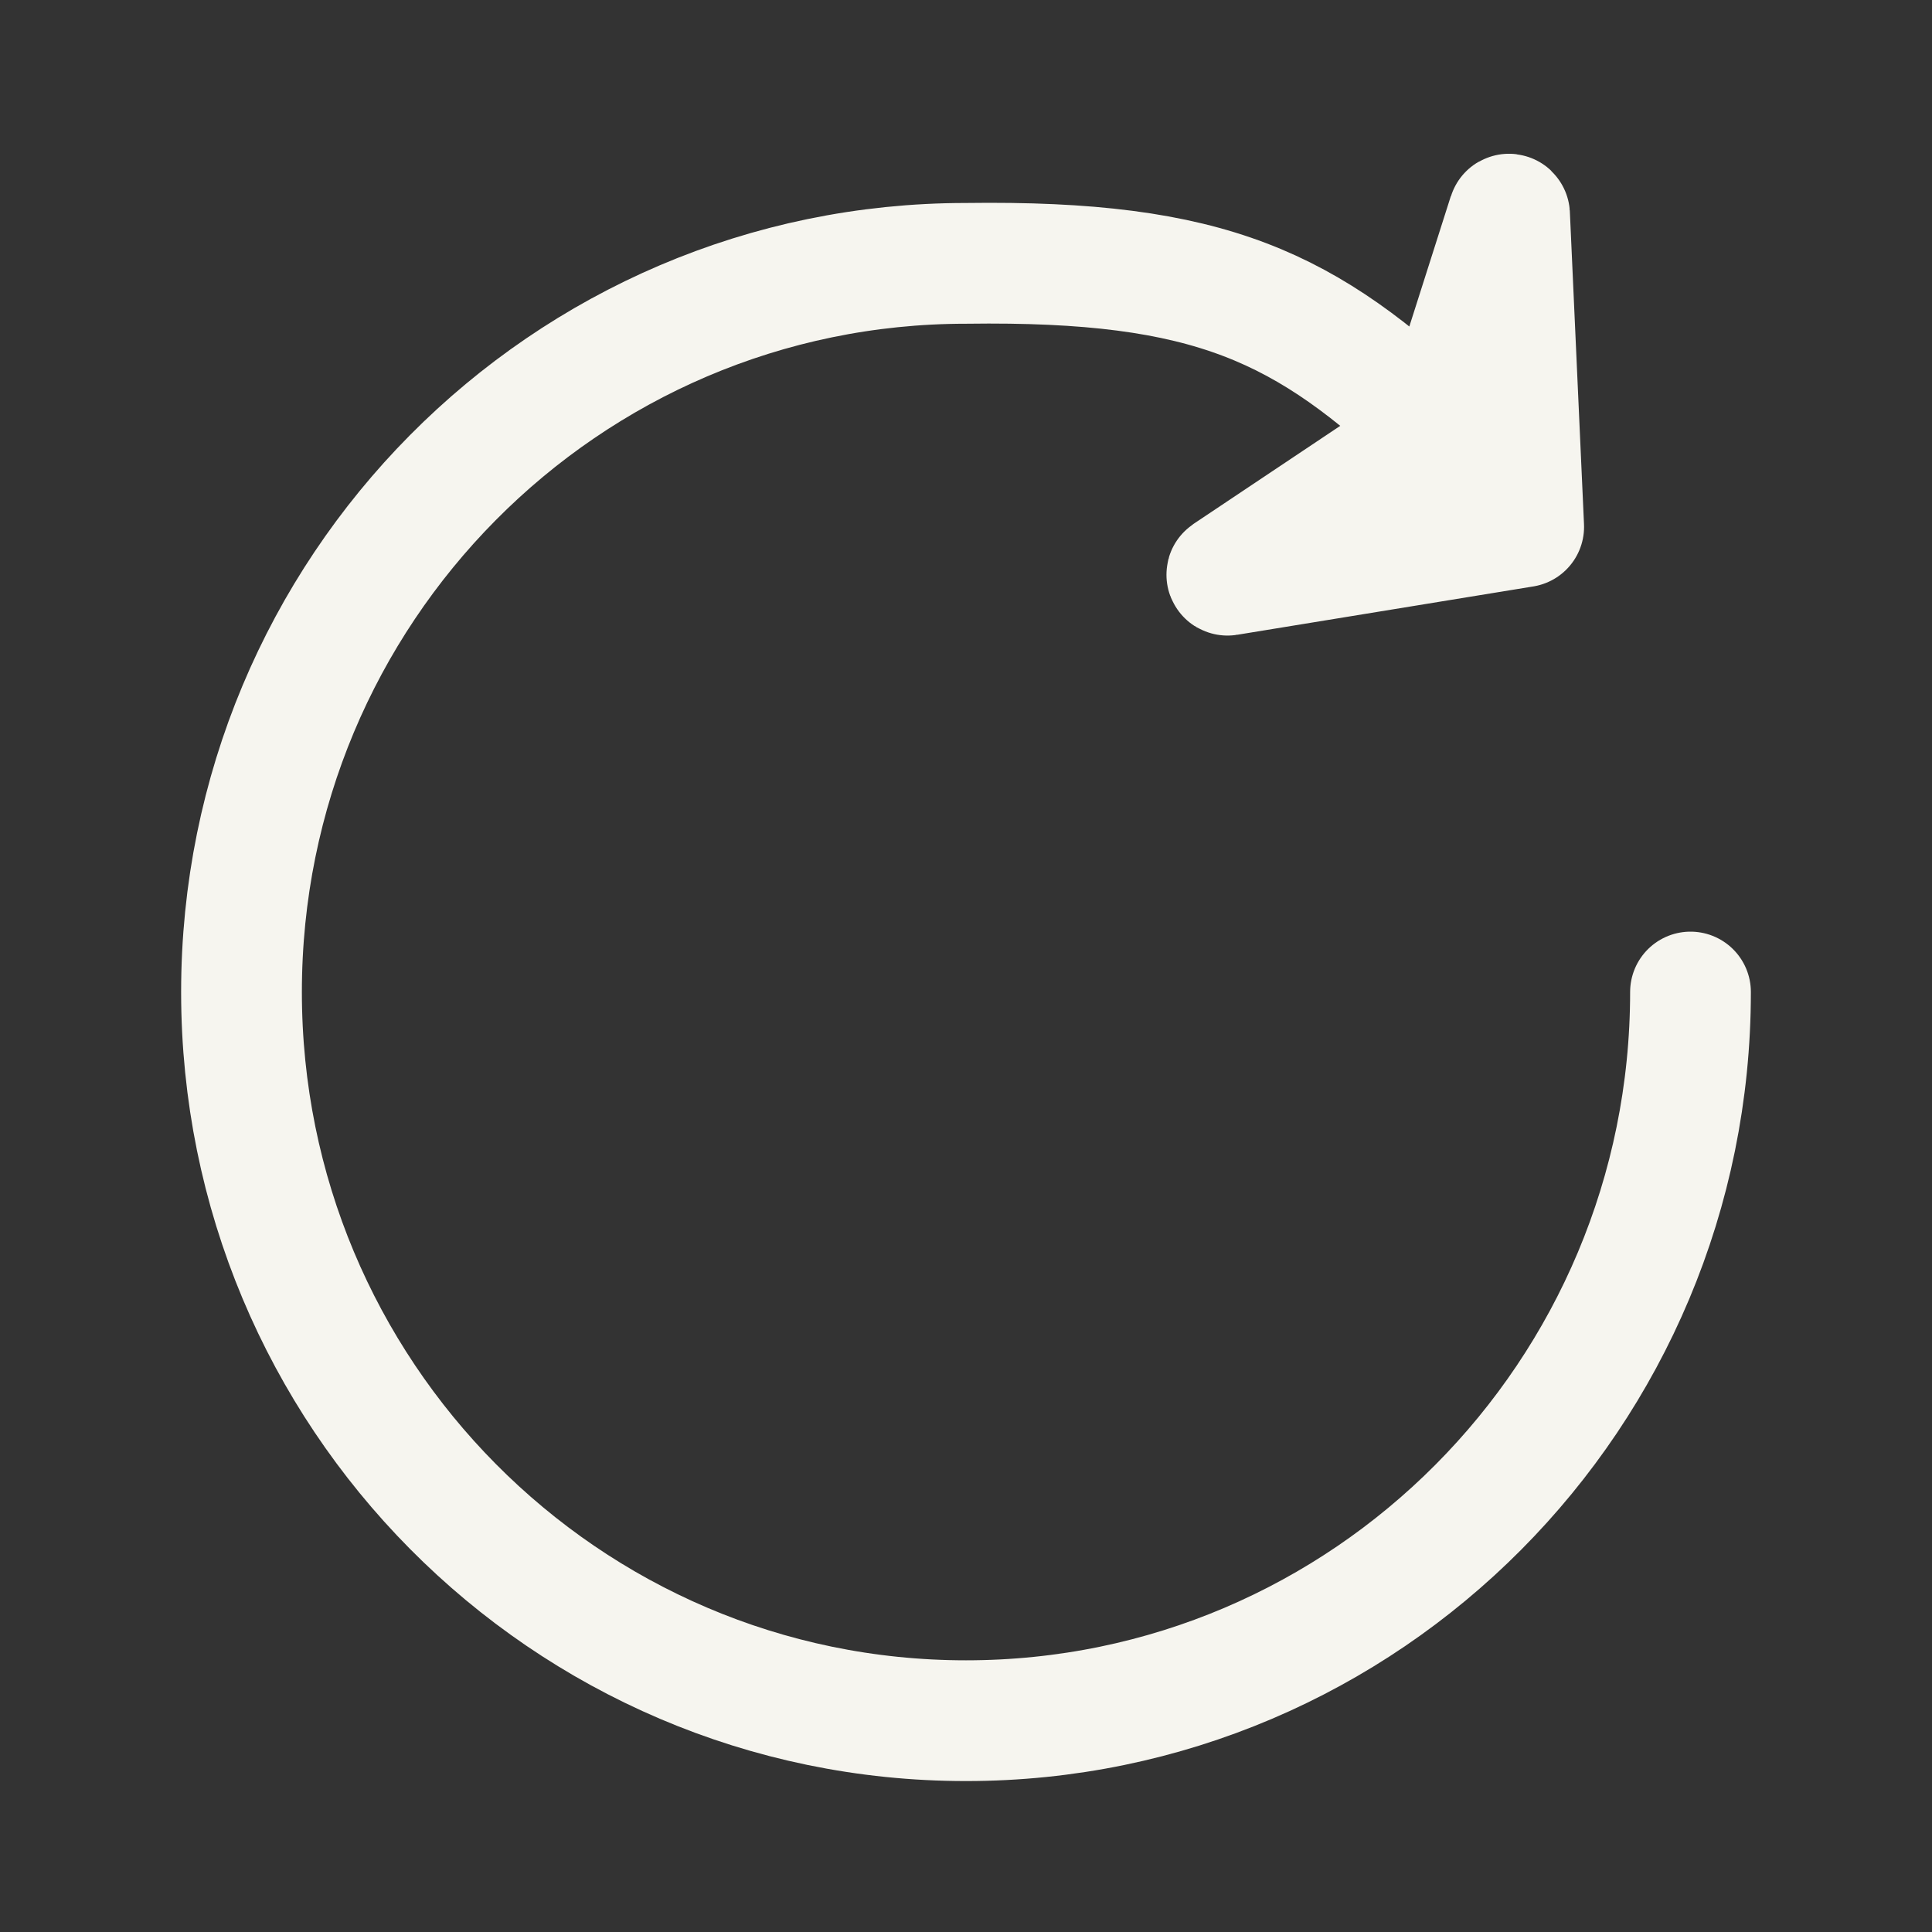 <svg width="32" height="32" viewBox="0 0 32 32" fill="none" xmlns="http://www.w3.org/2000/svg">
<rect x="0" y="0" width="32" height="32" fill="#333333" stroke="none"/>
<path d="M28 16.431C28 23.096 22.627 28.5 16 28.5C12.679 28.5 9.673 27.143 7.5 24.95C5.337 22.767 4 19.756 4 16.431C4 13.106 5.337 10.095 7.5 7.912C9.673 5.719 12.679 4.362 16 4.362C20.066 4.306 21.634 5.085 23.833 7.164M25.237 8.726L20.331 9.527C20.321 9.529 20.315 9.515 20.324 9.509L23.833 7.164M25.237 8.726L25.003 3.556C25.002 3.545 24.986 3.543 24.983 3.553L23.833 7.164M25.237 8.726L23.833 7.164" stroke="#F6F5EF" stroke-width="2" stroke-linecap="round"/>
</svg>
